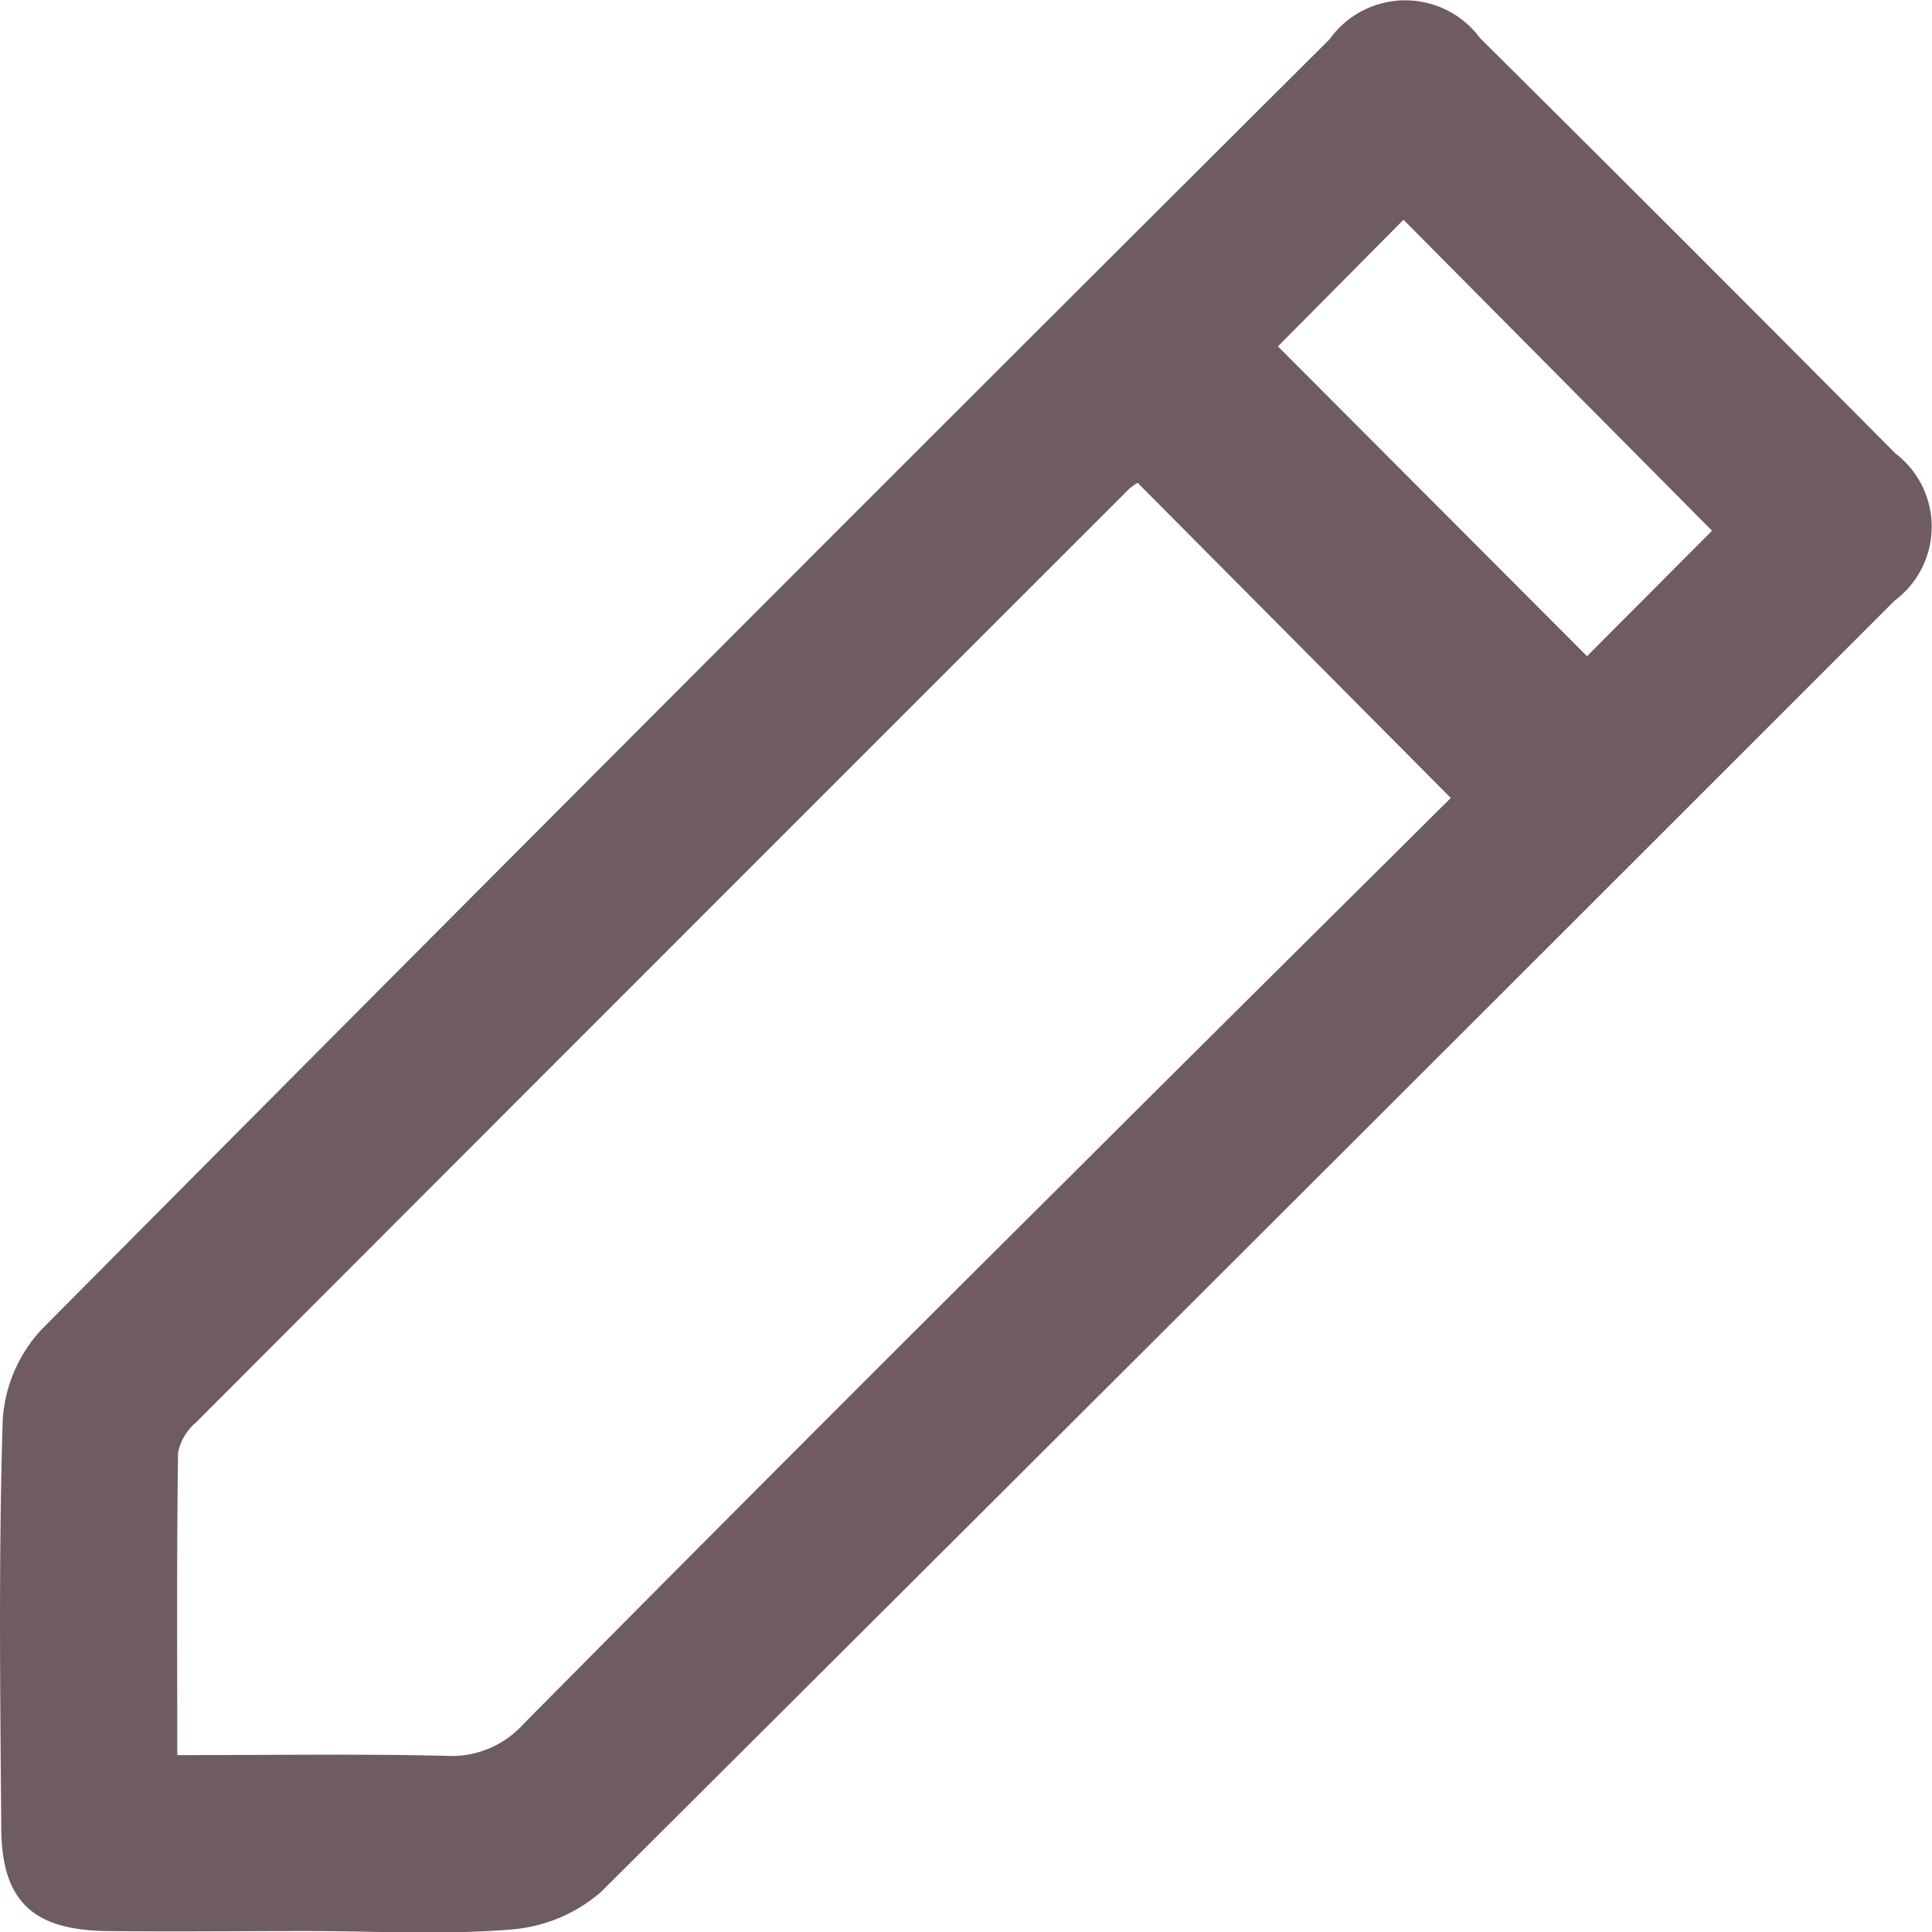 <svg xmlns="http://www.w3.org/2000/svg" width="20" height="20.004" viewBox="0 0 20 20.004">
  <g id="Group_776" data-name="Group 776" transform="translate(-316.303 -24.646)">
    <path id="Path_1314" data-name="Path 1314" d="M319.495,44.636c-.7,0-1.395.008-2.092,0-.762-.011-1.081-.313-1.087-1.059-.011-1.411-.028-2.823.015-4.232a1.514,1.514,0,0,1,.4-.934q6.651-6.7,13.336-13.359a.962.962,0,0,1,1.556-.013q2.158,2.142,4.3,4.3a.954.954,0,0,1-.005,1.523q-6.69,6.692-13.394,13.37a1.614,1.614,0,0,1-.941.389C320.893,44.677,320.192,44.637,319.495,44.636Zm11.826-11.73-3.24-3.261a.433.433,0,0,0-.089.062q-4.831,4.828-9.657,9.661a.558.558,0,0,0-.189.317c-.014,1.031-.008,2.061-.008,3.13.968,0,1.873-.014,2.777.007a1,1,0,0,0,.807-.329q2.822-2.85,5.667-5.677C328.707,35.5,330.03,34.19,331.321,32.907Zm2.705-2.766-3.194-3.219-1.3,1.311,3.2,3.207Z" fill="#6f5b62"/>
  </g>
</svg>
